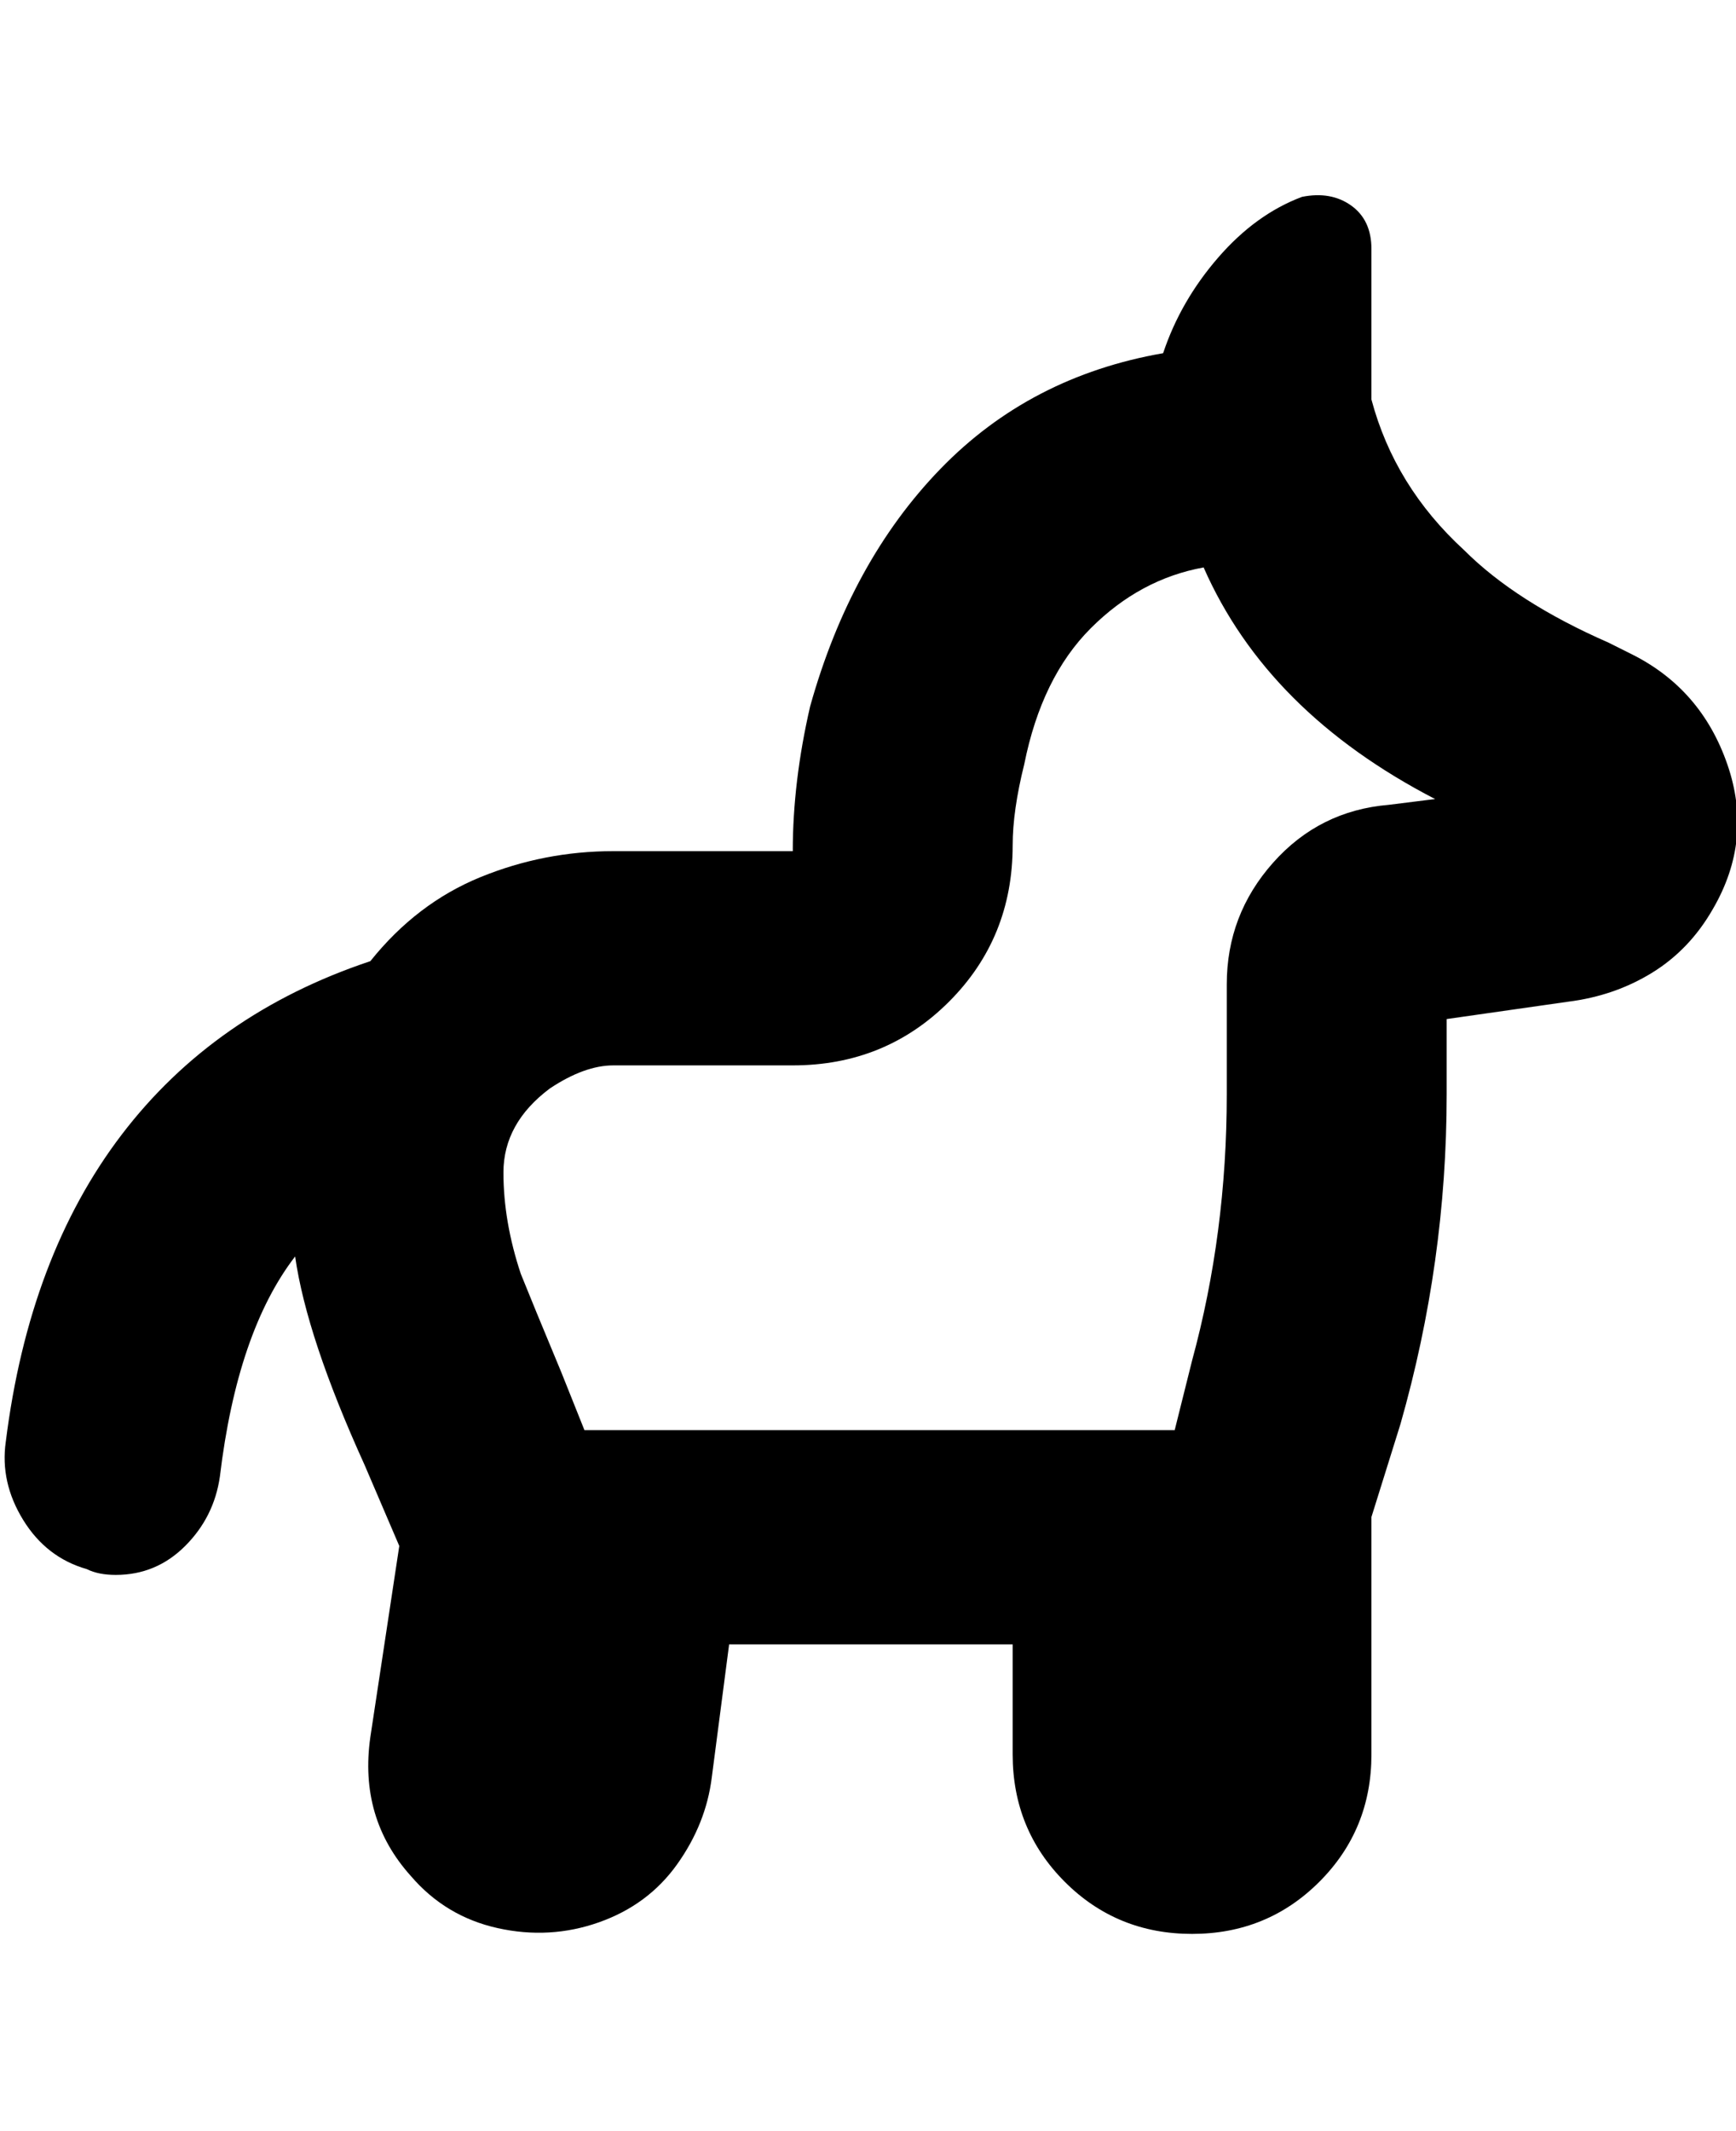 <svg viewBox="0 0 300 368" xmlns="http://www.w3.org/2000/svg"><path d="M250 69v-1 1zm46 88q-4 7-10.5 11t-14.5 5l-21 3v13q0 29-8 57l-5 16v41q0 13-9 22t-22 9q-13 0-22-9t-9-22v-19h-49l-3 23q-1 8-6 15t-13.5 10q-8.5 3-17.5 1t-15-9q-9-10-7-24l5-33-6-14q-10-22-12-36-10 13-13 38-1 7-6 12t-12 5q-3 0-5-1-7-2-11-8.5T1 249q4-32 20-53t43-30q8-10 19-14.5t23-4.5h31q0-12 3-25 7-25 22.5-41T201 61q3-9 9.5-16.5T225 34q5-1 8.5 1.5T237 43v26q4 15 16 26 9 9 25 16l4 2q12 6 16.5 19t-2.5 25zm-48-19q-29-15-40-40-11 2-19.5 10.5T177 132q-2 8-2 14 0 16-11 27t-27 11h-31q-5 0-11 4-8 6-8 14.5t3 17.5q2 5 7 17l4 10h102l3-12q6-22 6-46v-19q0-12 8-21t20-10l8-1zM64 166z"/></svg>